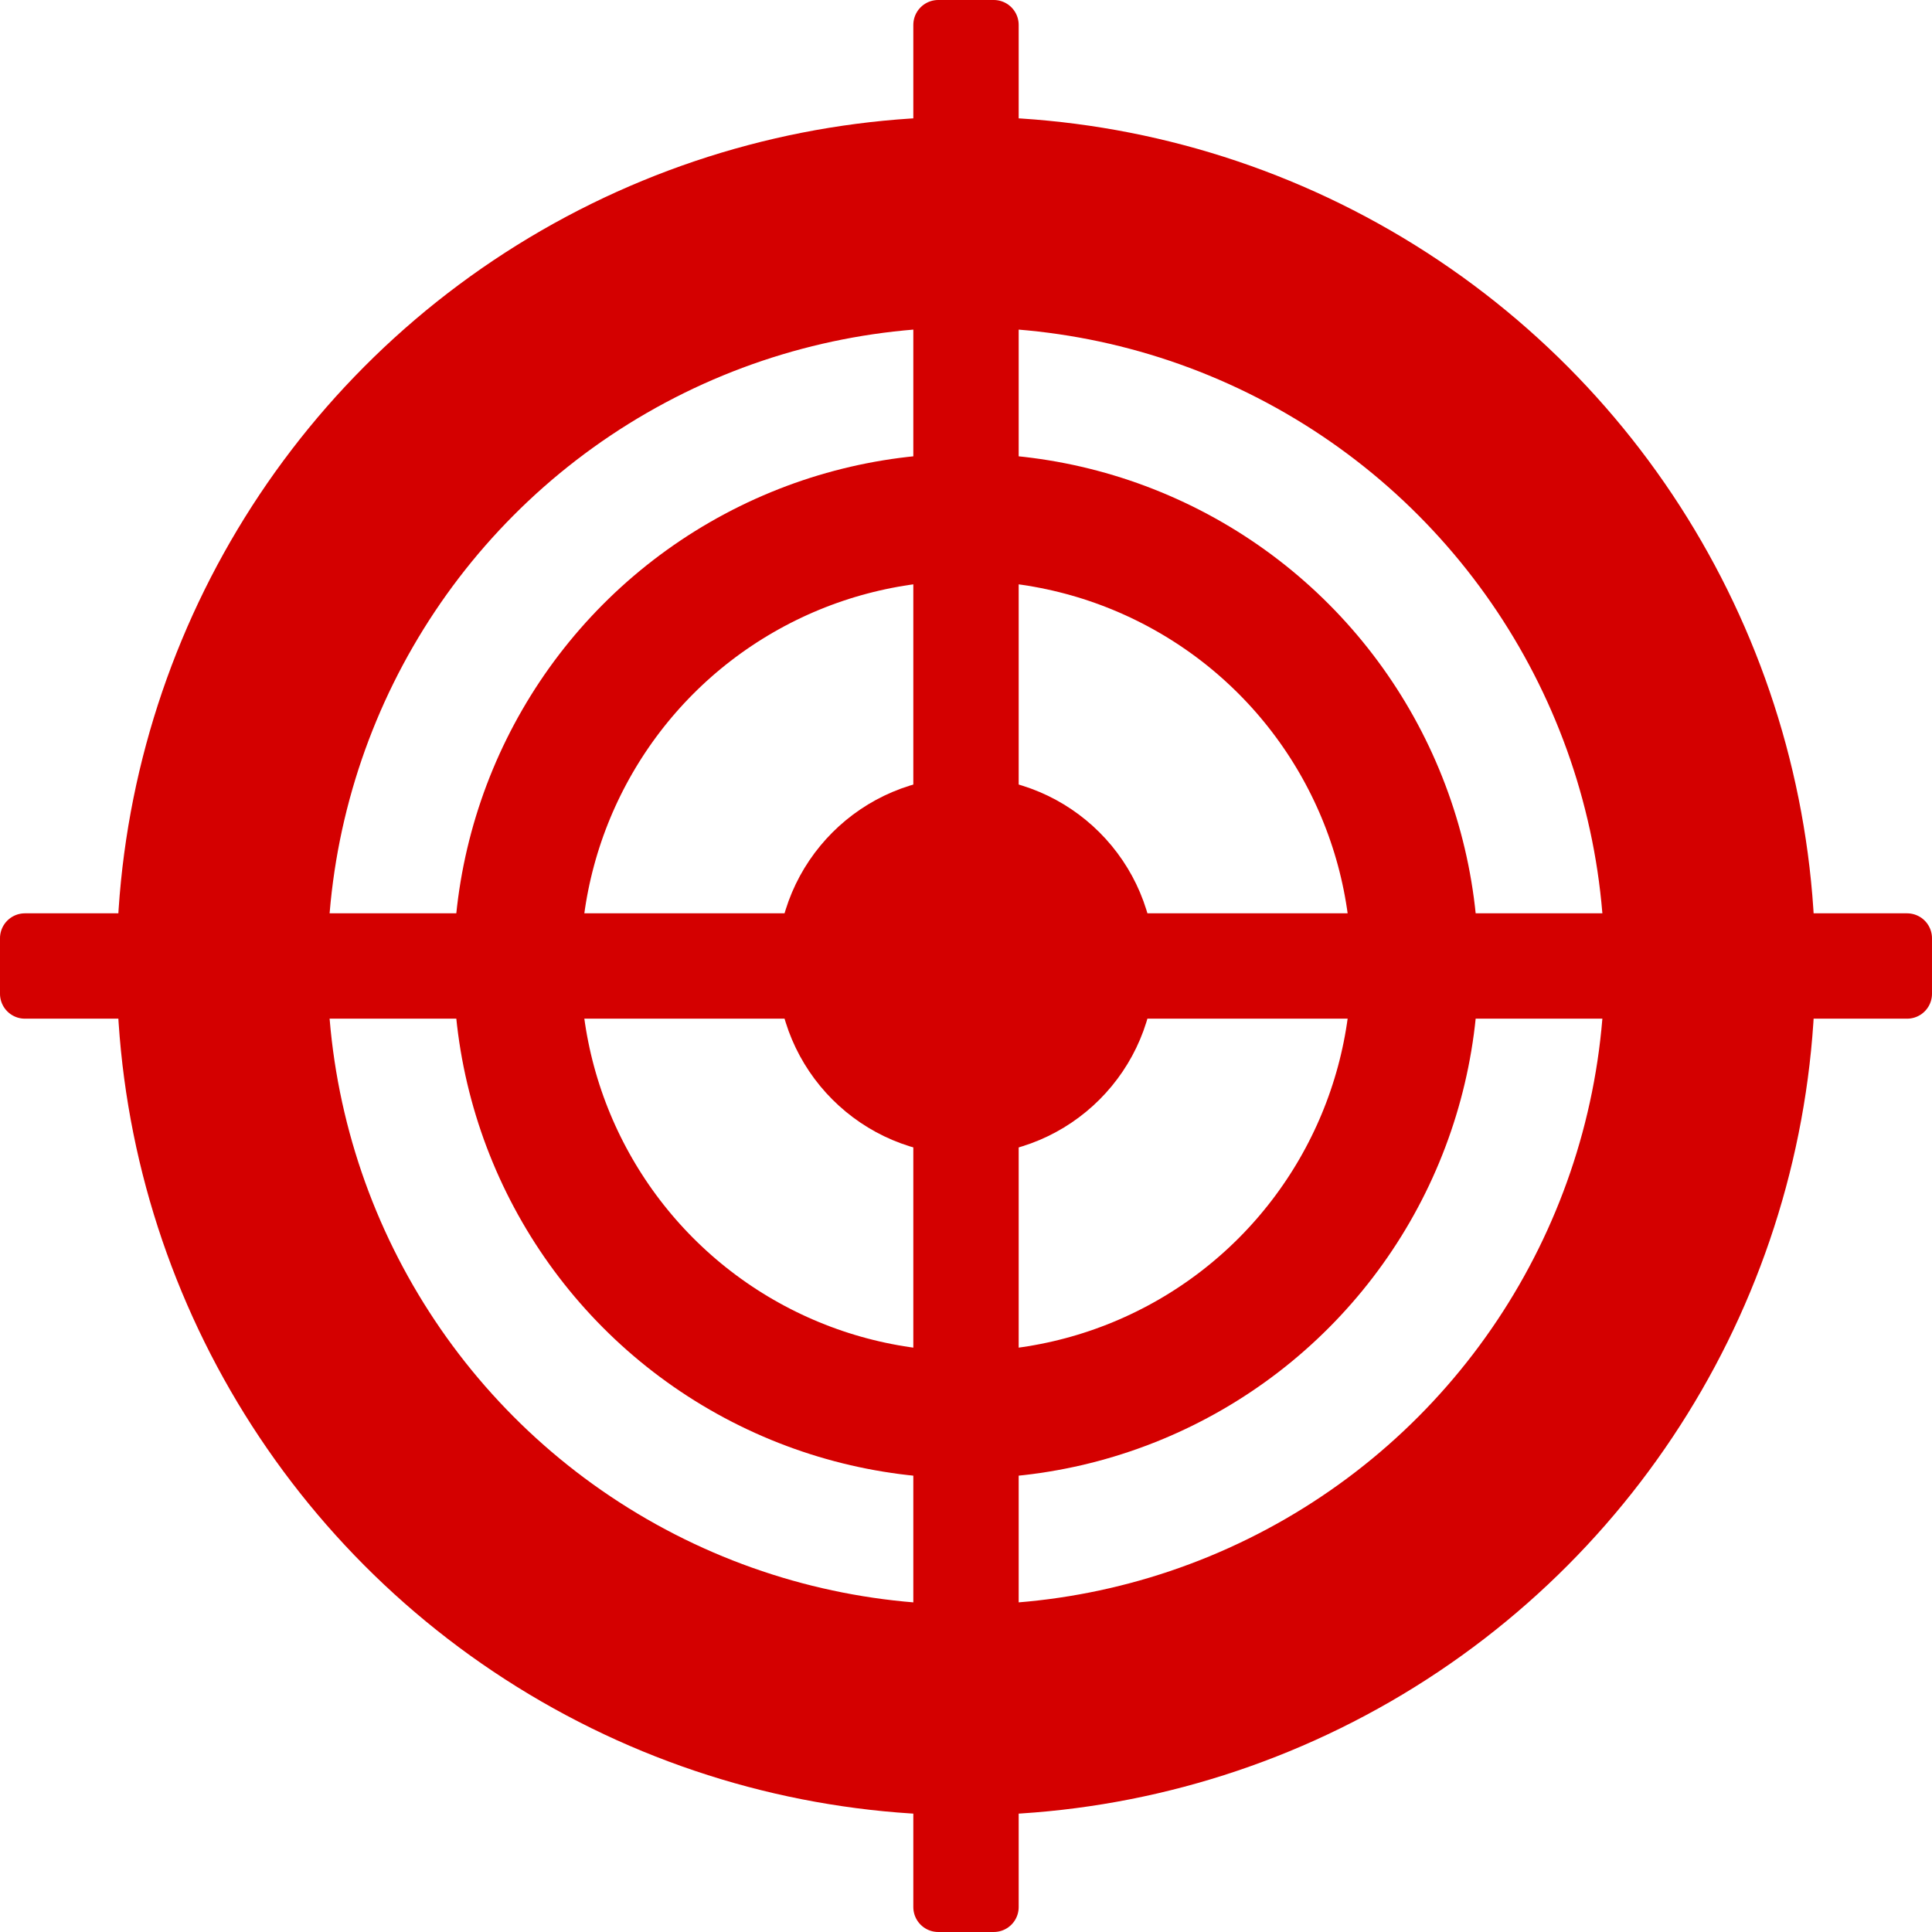 <?xml version="1.0" encoding="UTF-8" standalone="no"?>
<!-- Created with Inkscape (http://www.inkscape.org/) -->

<svg
   width="113.399mm"
   height="113.399mm"
   viewBox="0 0 113.399 113.399"
   version="1.1"
   id="svg5"
   xmlns:inkscape="http://www.inkscape.org/namespaces/inkscape"
   xmlns:sodipodi="http://sodipodi.sourceforge.net/DTD/sodipodi-0.dtd"
   xmlns="http://www.w3.org/2000/svg"
   xmlns:svg="http://www.w3.org/2000/svg">
  <sodipodi:namedview
     id="namedview7"
     pagecolor="#ffffff"
     bordercolor="#000000"
     borderopacity="0.25"
     inkscape:showpageshadow="2"
     inkscape:pageopacity="0.0"
     inkscape:pagecheckerboard="0"
     inkscape:deskcolor="#d1d1d1"
     inkscape:document-units="mm"
     showgrid="false" />
  <defs
     id="defs2" />
  <g
     inkscape:label="Layer 1"
     inkscape:groupmode="layer"
     id="layer1"
     transform="translate(-53.575,-45.427)">
    <circle
       style="fill:none;stroke:#d40000;stroke-width:7.462;stroke-dasharray:none;stroke-opacity:1"
       id="path111-3"
       cx="110.274"
       cy="102.126"
       r="26.344"
       inkscape:export-filename="danger.svg"
       inkscape:export-xdpi="96"
       inkscape:export-ydpi="96" />
    <circle
       style="fill:none;stroke:#d40000;stroke-width:12.368;stroke-dasharray:none;stroke-opacity:1"
       id="path111-3-6"
       cx="110.274"
       cy="102.126"
       r="43.664" />
    <circle
       style="fill:#d40000;stroke-width:0.265"
       id="path111"
       cx="110.274"
       cy="102.126"
       r="11.086" />
    <rect
       style="fill:#d40000;stroke:#d40000;stroke-width:2.925;stroke-linecap:round;stroke-linejoin:round;stroke-dasharray:none;stroke-opacity:1"
       id="rect410"
       width="3.259"
       height="110.474"
       x="108.645"
       y="46.889" />
    <rect
       style="fill:#d40000;stroke:#d40000;stroke-width:2.925;stroke-linecap:round;stroke-linejoin:round;stroke-dasharray:none;stroke-opacity:1"
       id="rect410-7"
       width="110.474"
       height="3.259"
       x="55.037"
       y="100.497" />
  </g>
</svg>
